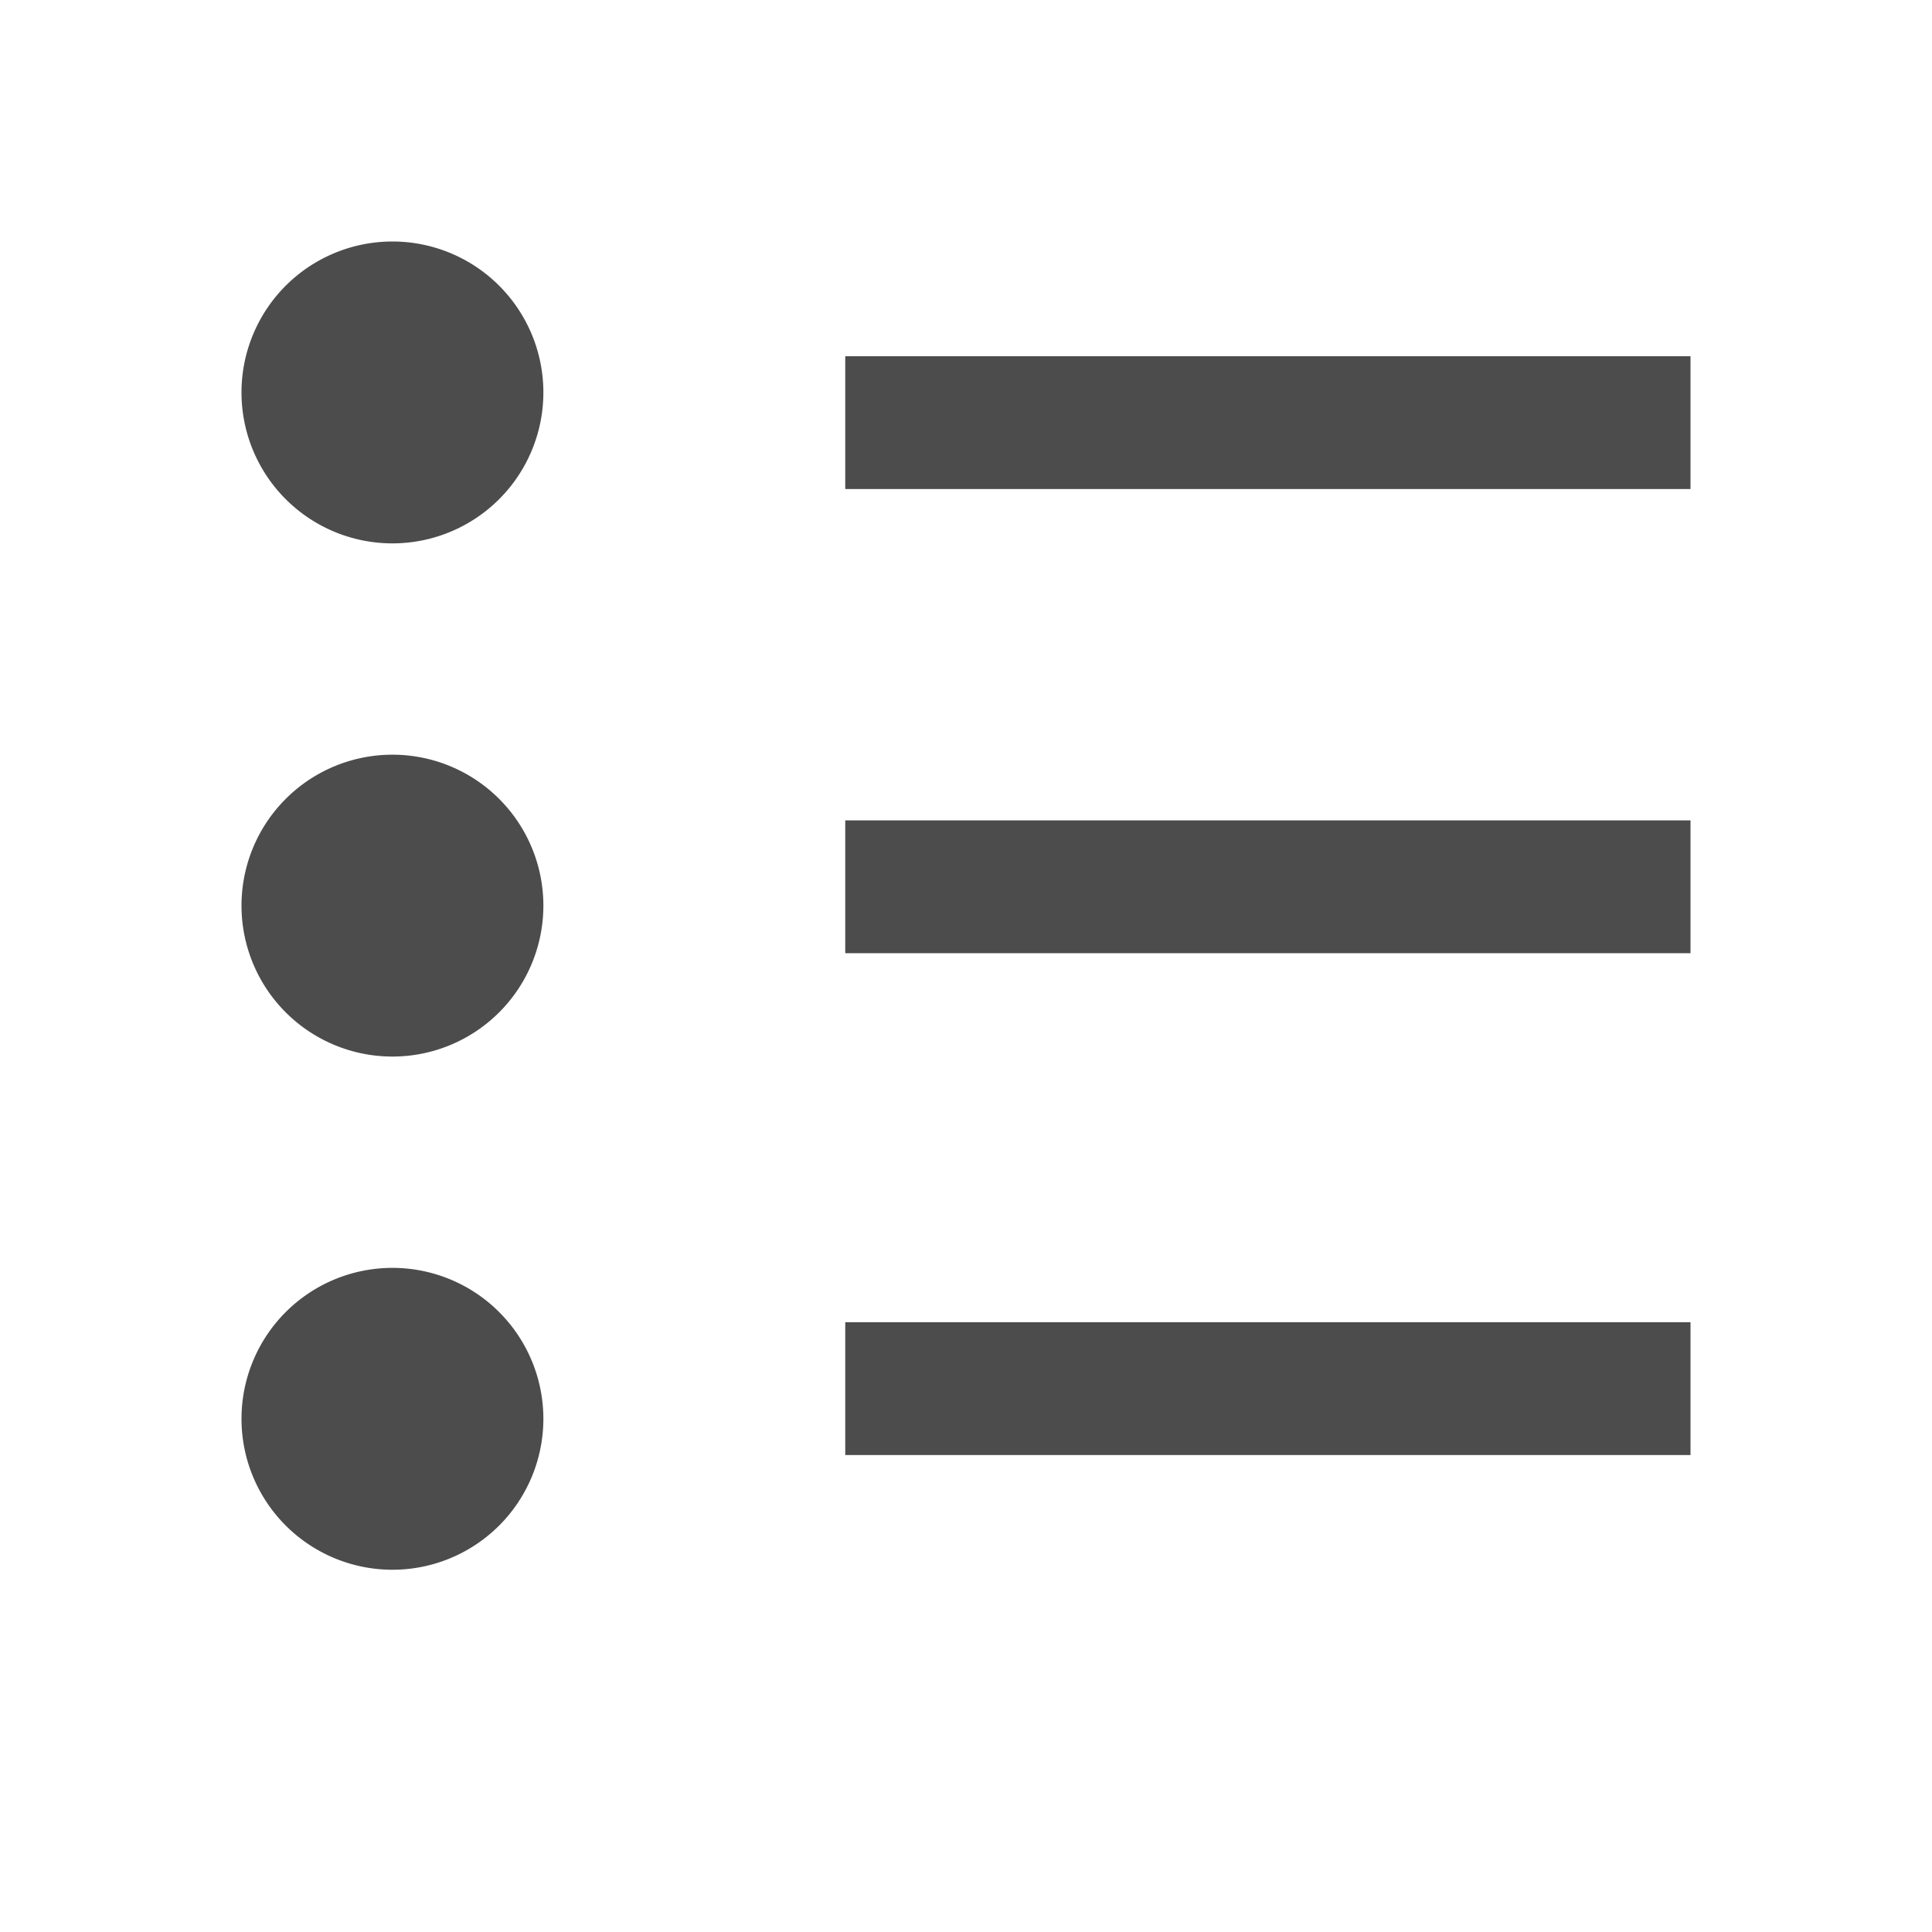 <svg xmlns="http://www.w3.org/2000/svg" width="16" height="16" fill="none"><path fill="#4C4C4C" d="M3.25 4.5a1.25 1.25 0 1 0 0-2.5 1.25 1.25 0 0 0 0 2.5ZM3.25 8.75a1.25 1.25 0 1 0 0-2.5 1.25 1.25 0 0 0 0 2.5ZM3.25 13a1.25 1.25 0 1 0 0-2.5 1.25 1.25 0 0 0 0 2.5Z"/><path stroke="#4C4C4C" stroke-width="1.1" d="M7 3.5h7M7 7.344h7M7 11.5h7"/></svg>
